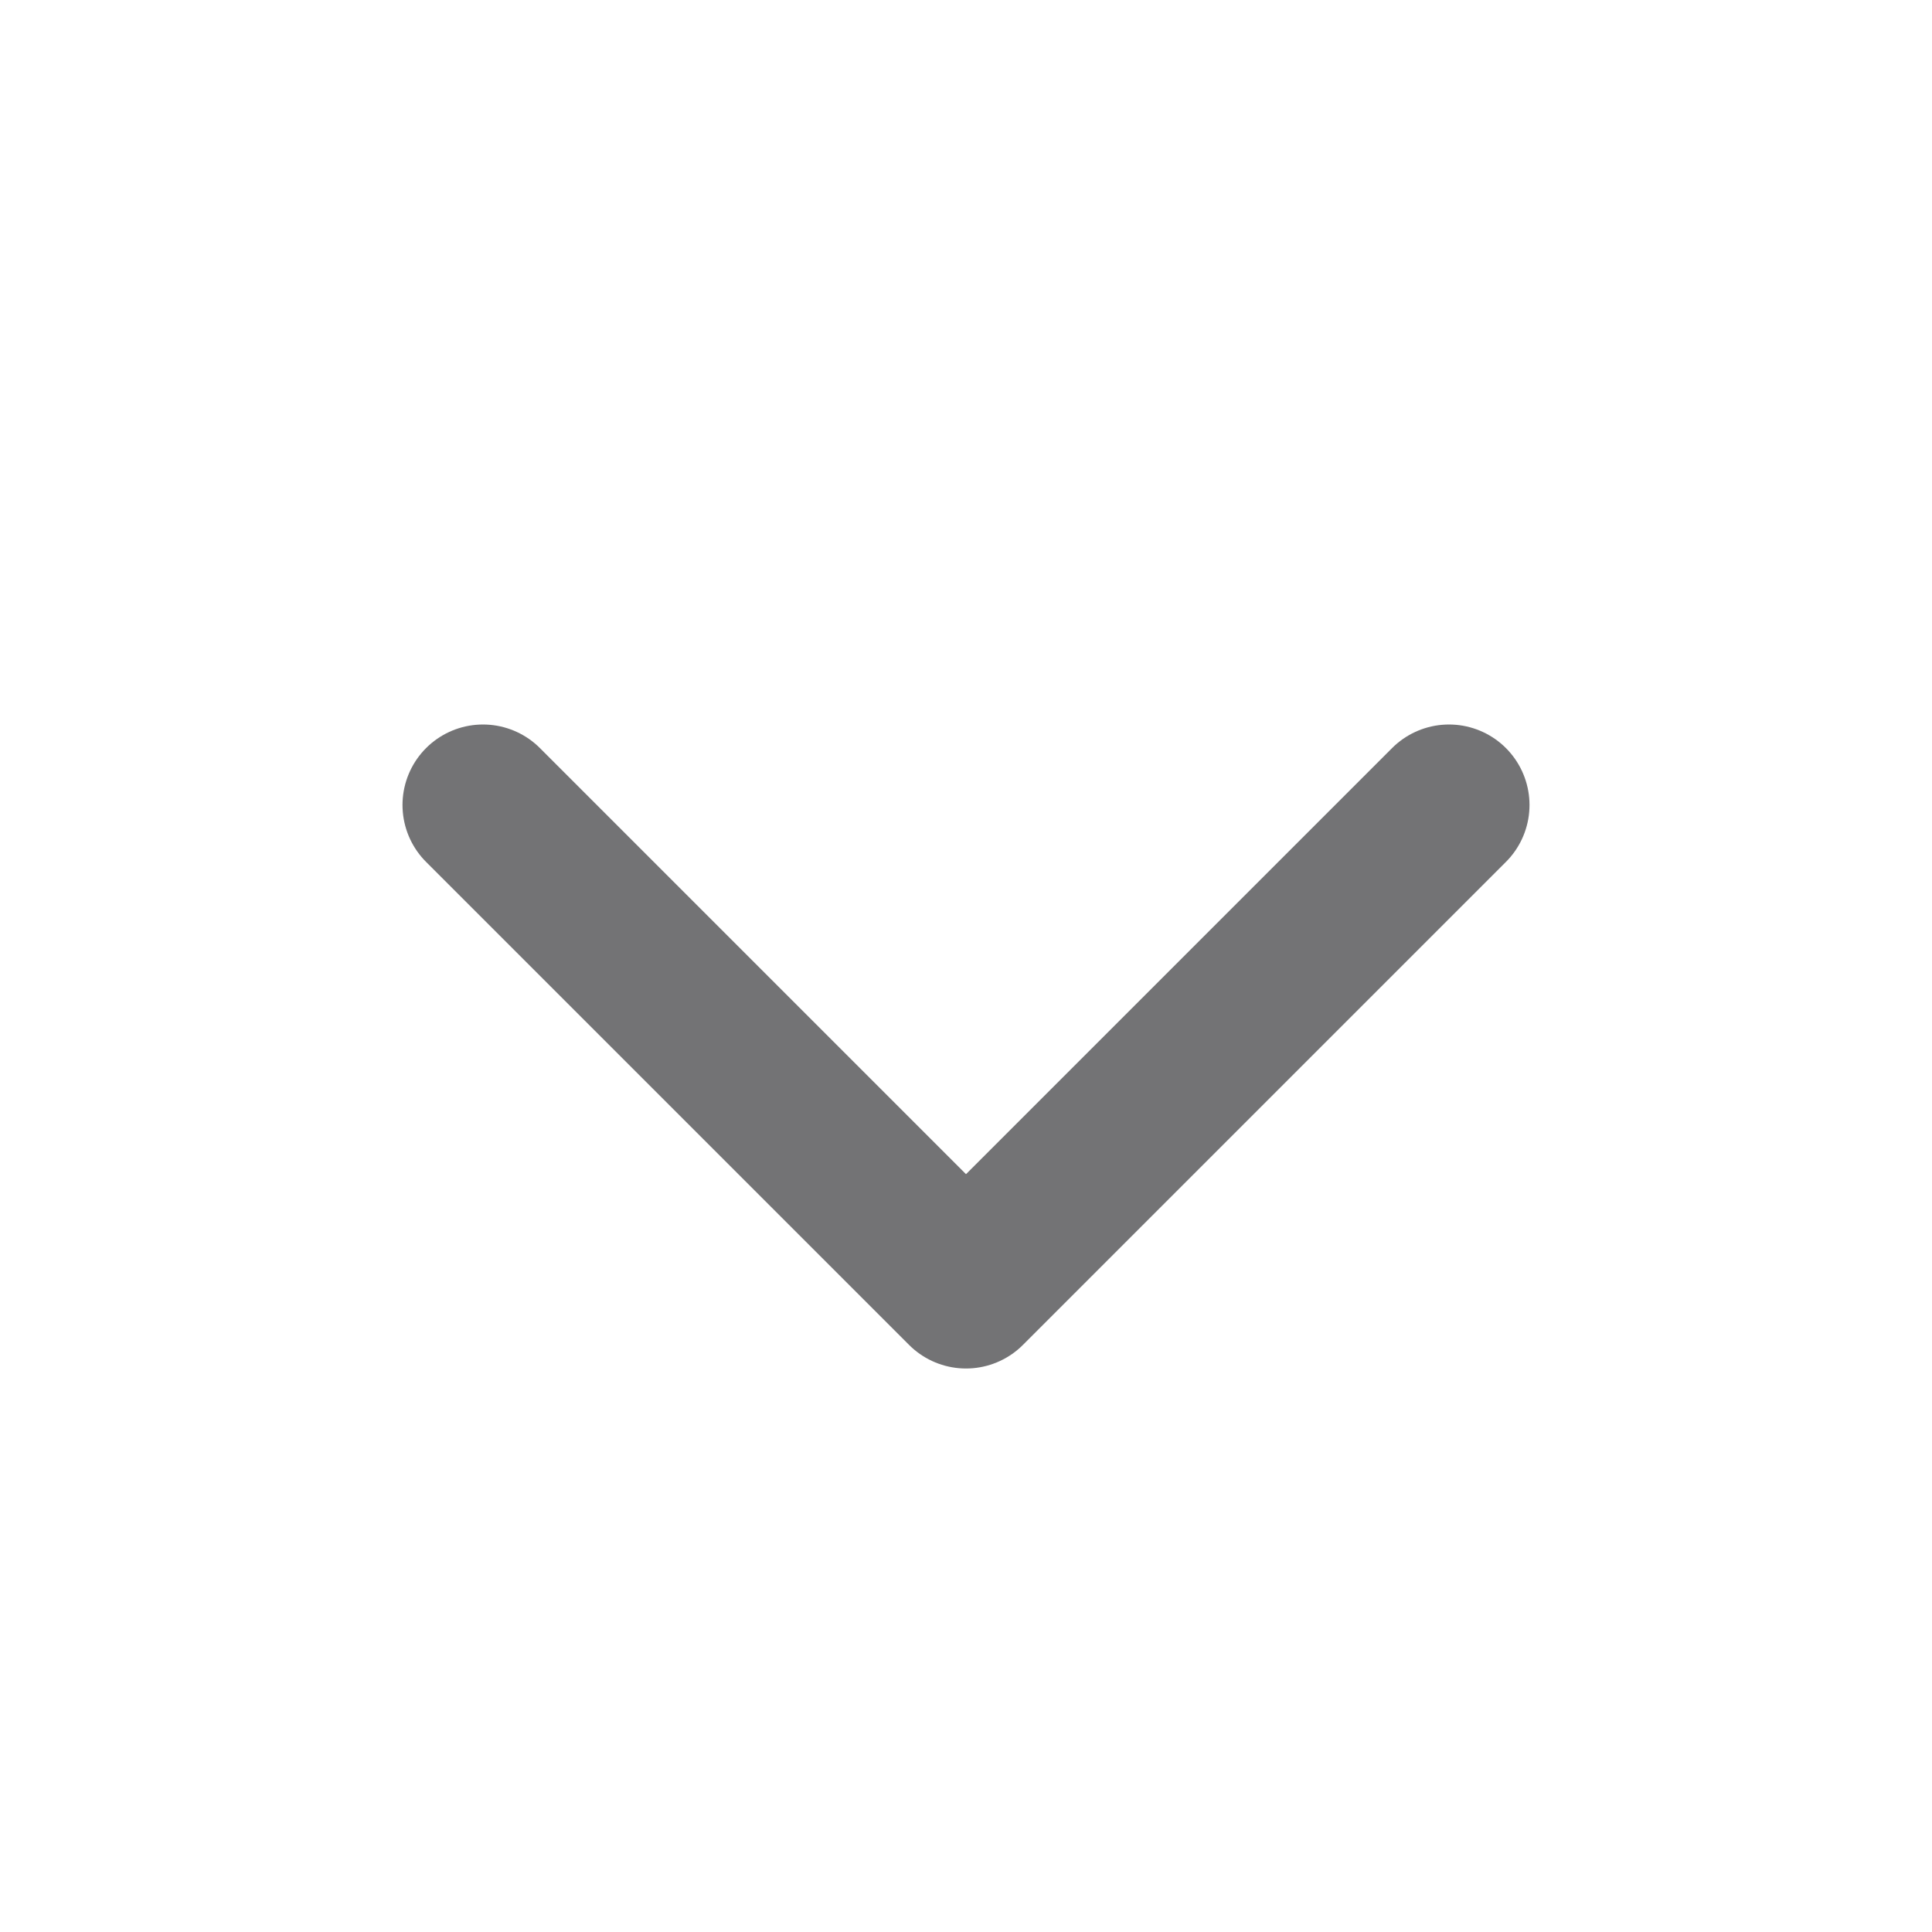 <svg width="12" height="12" viewBox="0 0 12 12" xmlns="http://www.w3.org/2000/svg">
    <path d="M9 5 6 8 3 5" stroke="#16161A" fill="none" fill-rule="evenodd" opacity=".6" stroke-linecap="round" stroke-linejoin="round"/>
</svg>
